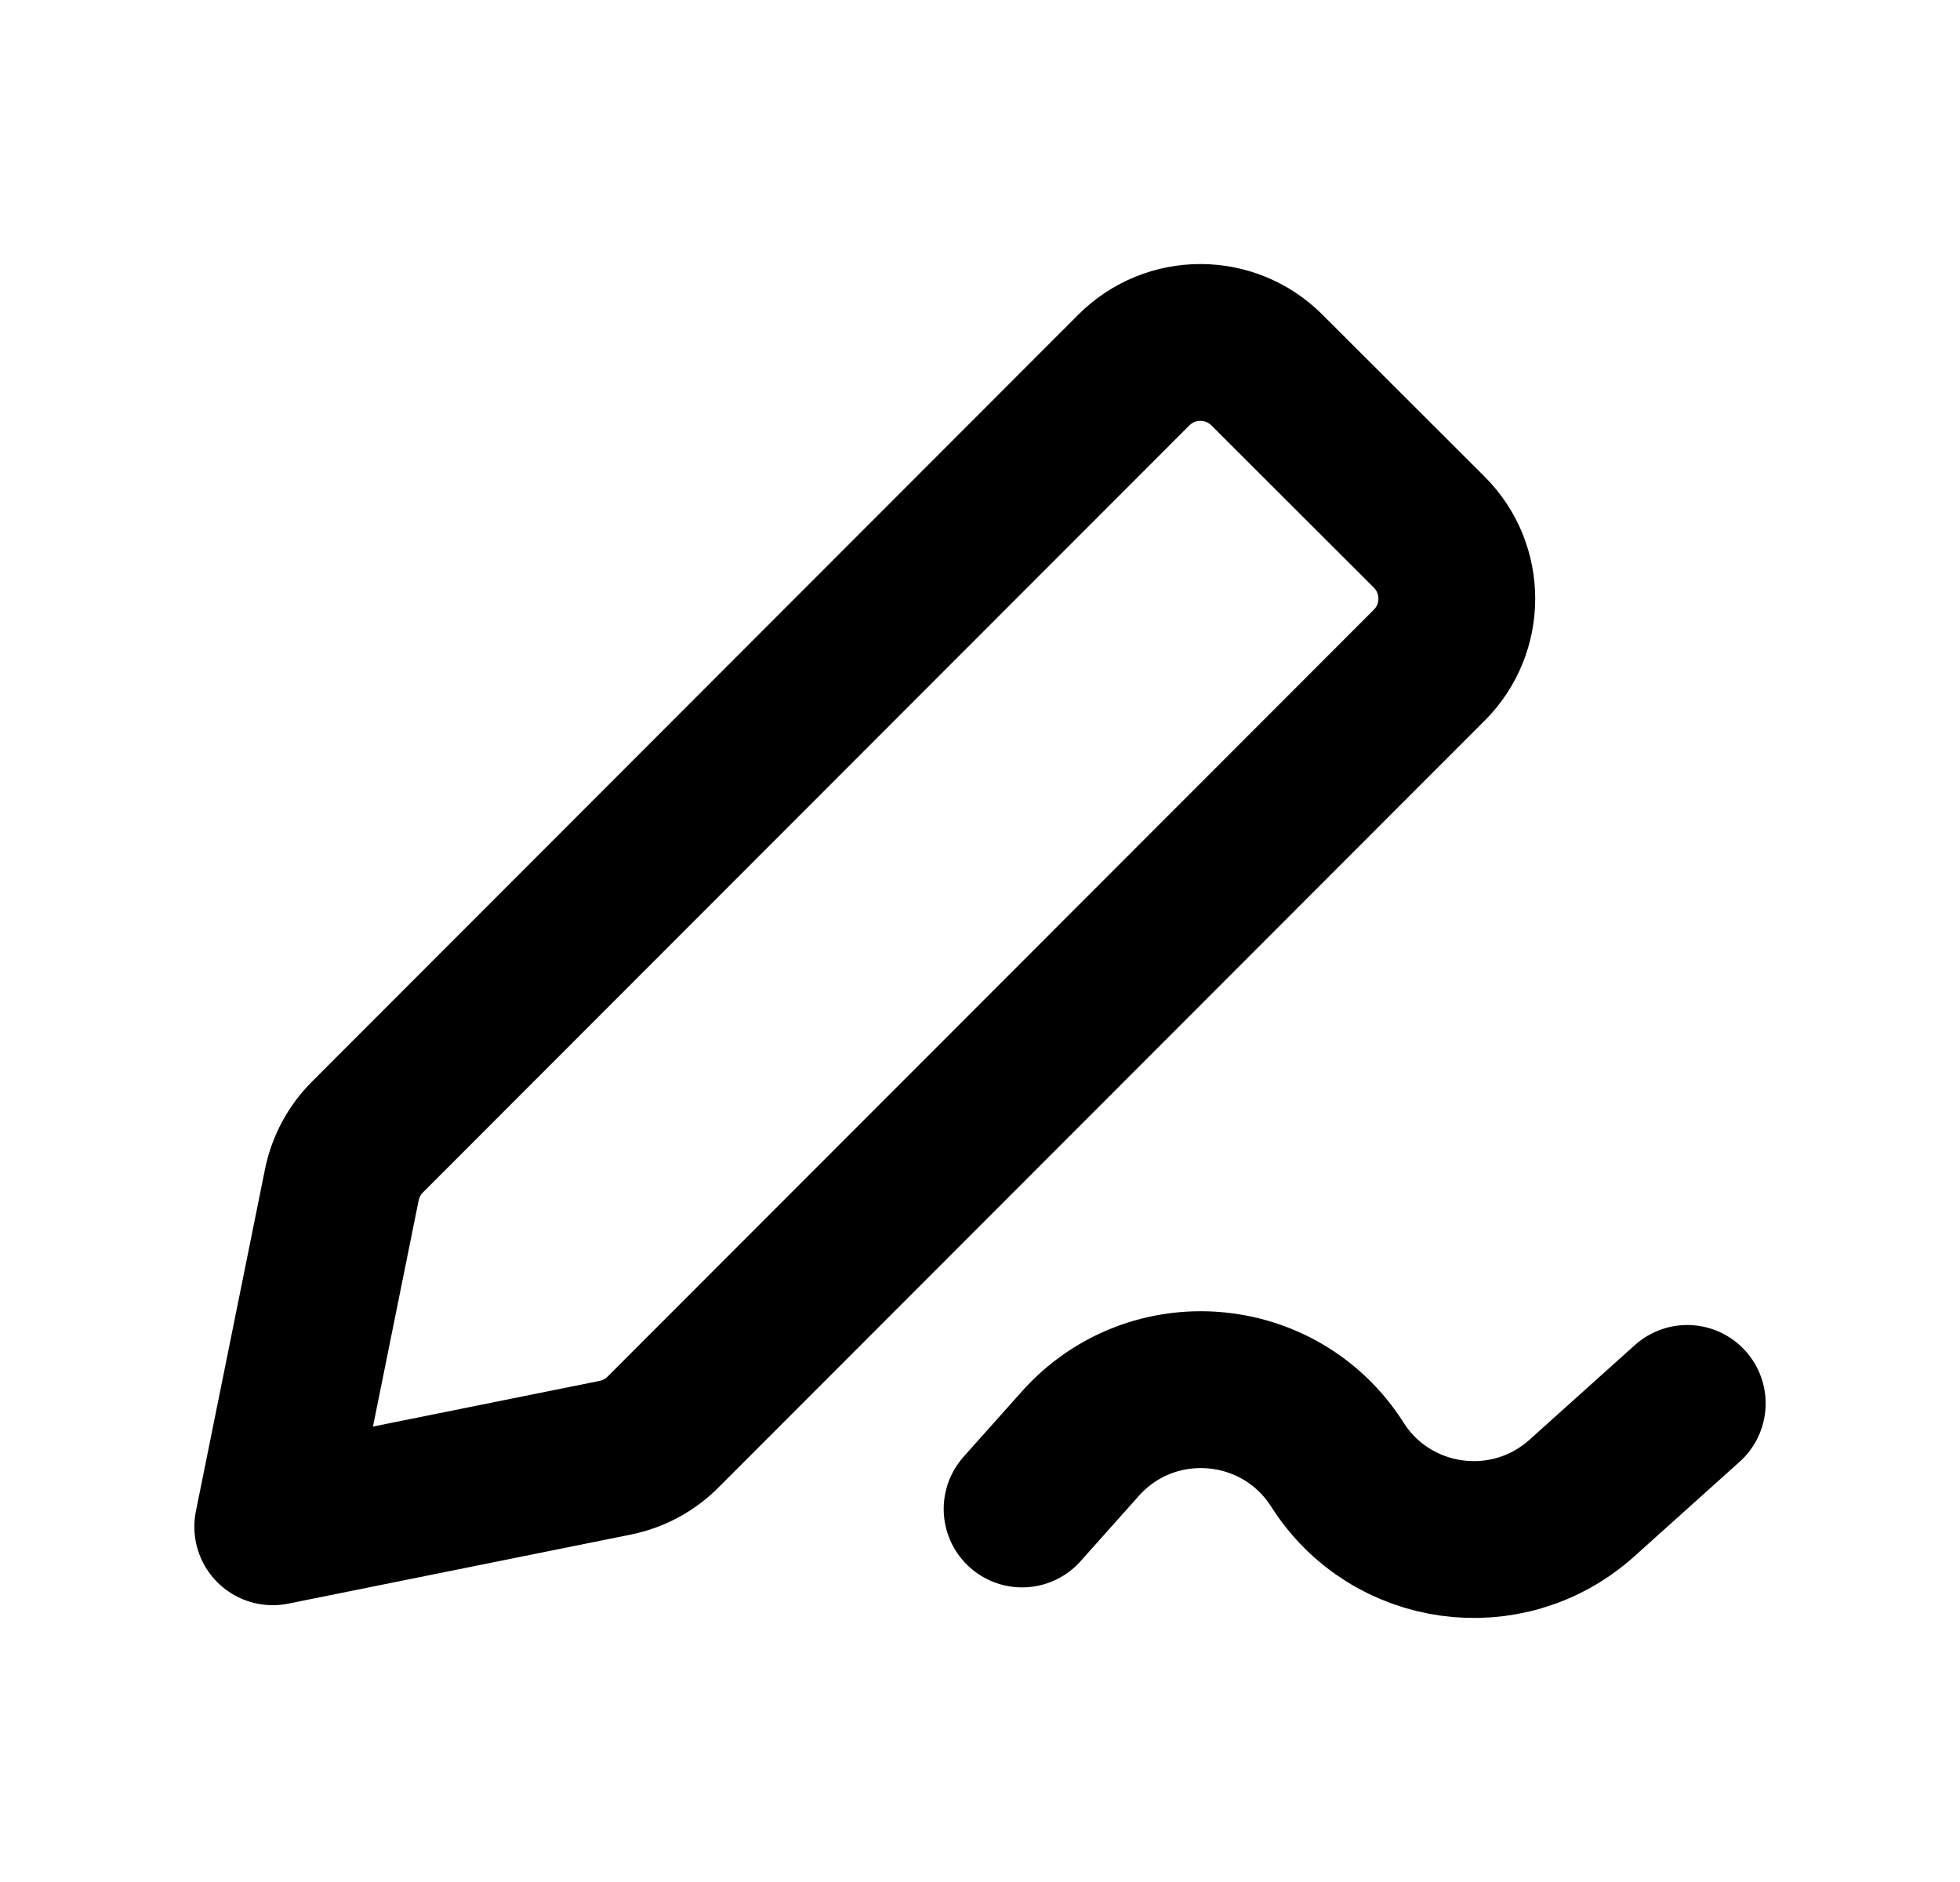 <svg width="25" height="24" viewBox="0 0 25 24" fill="none" xmlns="http://www.w3.org/2000/svg">
<path d="M13.037 19.243L13.779 18.411C14.69 17.39 16.324 17.523 17.058 18.677C17.742 19.753 19.227 19.956 20.176 19.105L21.521 17.897M3.479 19.47L7.845 18.59C8.077 18.544 8.289 18.43 8.457 18.262L18.23 8.483C18.699 8.014 18.699 7.254 18.23 6.786L16.159 4.718C15.69 4.25 14.931 4.25 14.462 4.719L4.688 14.499C4.521 14.665 4.407 14.878 4.36 15.109L3.479 19.47Z" stroke="black" stroke-width="2" stroke-linecap="round" stroke-linejoin="round"/>
</svg>
